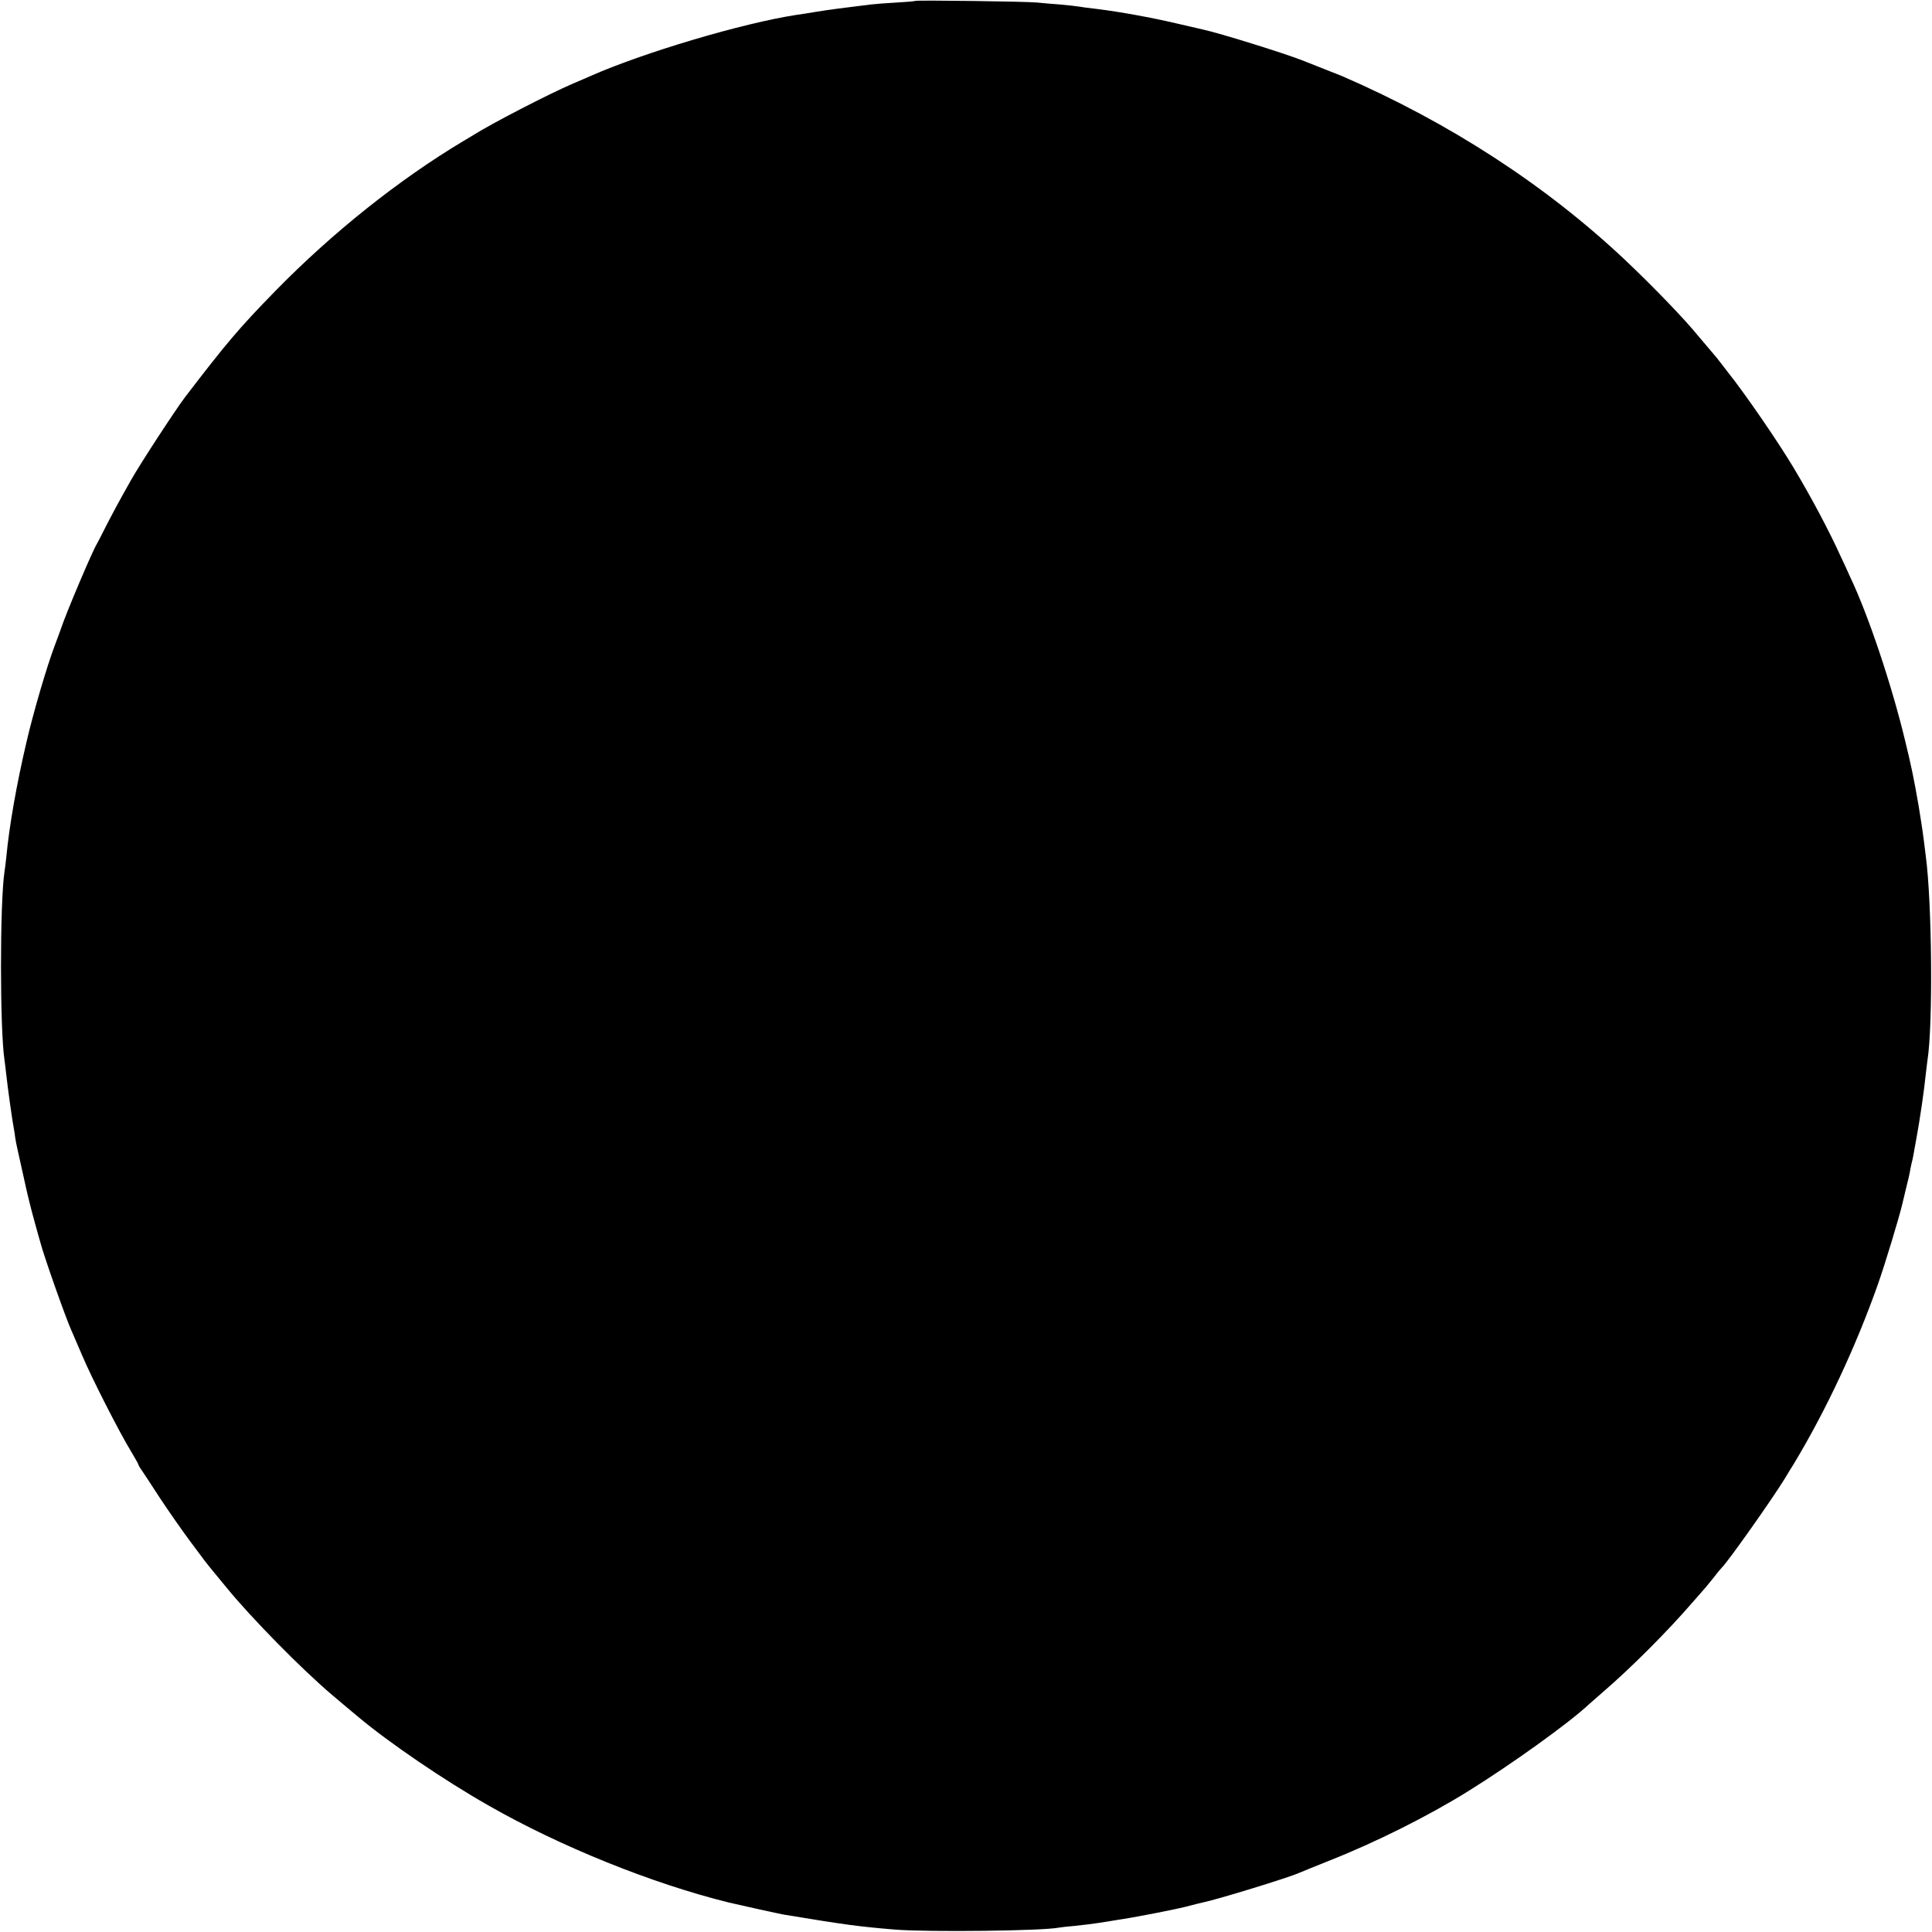 <?xml version="1.0" standalone="no"?>
<!DOCTYPE svg PUBLIC "-//W3C//DTD SVG 20010904//EN"
 "http://www.w3.org/TR/2001/REC-SVG-20010904/DTD/svg10.dtd">
<svg version="1.0" xmlns="http://www.w3.org/2000/svg"
 width="1076pt" height="1076pt" viewBox="0 0 1076 1076"
 preserveAspectRatio="xMidYMid meet">
<g transform="translate(0,1076) scale(0.1,-0.1)"
fill="#000000" stroke="none">
<path d="M5098 10755 c-2 -2 -48 -6 -103 -9 -55 -3 -120 -8 -145 -11 -156 -19
-225 -28 -300 -40 -47 -8 -98 -16 -115 -18 -300 -46 -855 -211 -1150 -342 -16
-7 -59 -26 -95 -41 -133 -57 -452 -222 -550 -284 -8 -5 -35 -21 -60 -36 -359
-215 -728 -509 -1046 -834 -201 -206 -270 -287 -502 -590 -52 -68 -252 -374
-303 -465 -69 -122 -104 -188 -141 -260 -22 -44 -44 -87 -49 -95 -27 -45 -171
-385 -199 -470 -5 -14 -20 -56 -35 -95 -45 -119 -121 -379 -158 -540 -54 -231
-95 -460 -112 -640 -3 -27 -7 -63 -10 -80 -26 -174 -26 -877 0 -1048 2 -12 6
-49 10 -82 7 -67 33 -254 42 -300 3 -16 7 -41 8 -53 2 -13 8 -45 14 -70 6 -26
22 -99 36 -162 13 -63 38 -164 55 -225 17 -60 32 -117 35 -125 19 -75 147
-437 175 -495 5 -11 30 -69 56 -130 52 -125 211 -436 273 -537 22 -37 41 -70
41 -73 0 -3 8 -18 19 -33 10 -15 57 -85 103 -157 47 -71 121 -177 164 -235 96
-129 86 -116 131 -171 21 -25 56 -68 78 -95 137 -167 416 -451 585 -594 33
-28 105 -89 144 -121 170 -143 481 -355 726 -494 400 -229 914 -436 1340 -541
59 -14 281 -63 305 -67 350 -58 420 -67 625 -84 187 -14 812 -7 905 11 11 2
52 7 90 10 39 4 97 11 130 16 33 5 78 12 100 16 103 15 318 57 390 75 44 12
87 22 96 24 75 15 477 138 534 164 11 5 85 35 165 67 264 104 556 251 775 387
249 155 563 381 671 482 12 11 45 40 74 65 160 137 366 343 510 510 36 41 67
77 70 80 3 3 23 28 45 55 21 28 42 52 45 55 32 30 281 382 350 495 13 22 35
58 49 80 179 296 349 659 471 1006 40 114 117 368 135 445 2 10 12 48 20 84 9
36 19 76 21 90 2 14 7 36 10 50 4 14 8 34 10 45 2 11 10 56 18 100 18 96 43
268 51 350 4 33 8 70 10 82 31 196 25 881 -10 1138 -2 17 -7 53 -10 80 -6 51
-21 146 -30 200 -27 155 -41 222 -76 365 -75 310 -203 692 -304 905 -12 28
-36 79 -53 115 -67 148 -165 331 -261 492 -86 144 -268 410 -370 538 -28 36
-54 70 -58 75 -5 6 -24 29 -43 51 -19 22 -47 55 -62 73 -75 93 -251 275 -405
421 -443 418 -981 767 -1578 1026 -30 12 -138 55 -225 89 -109 42 -456 150
-548 170 -9 2 -75 17 -147 34 -145 34 -317 65 -445 81 -47 5 -94 12 -106 14
-11 2 -56 7 -100 11 -43 3 -101 8 -129 11 -57 6 -672 14 -677 9z"/>
</g>
</svg>

